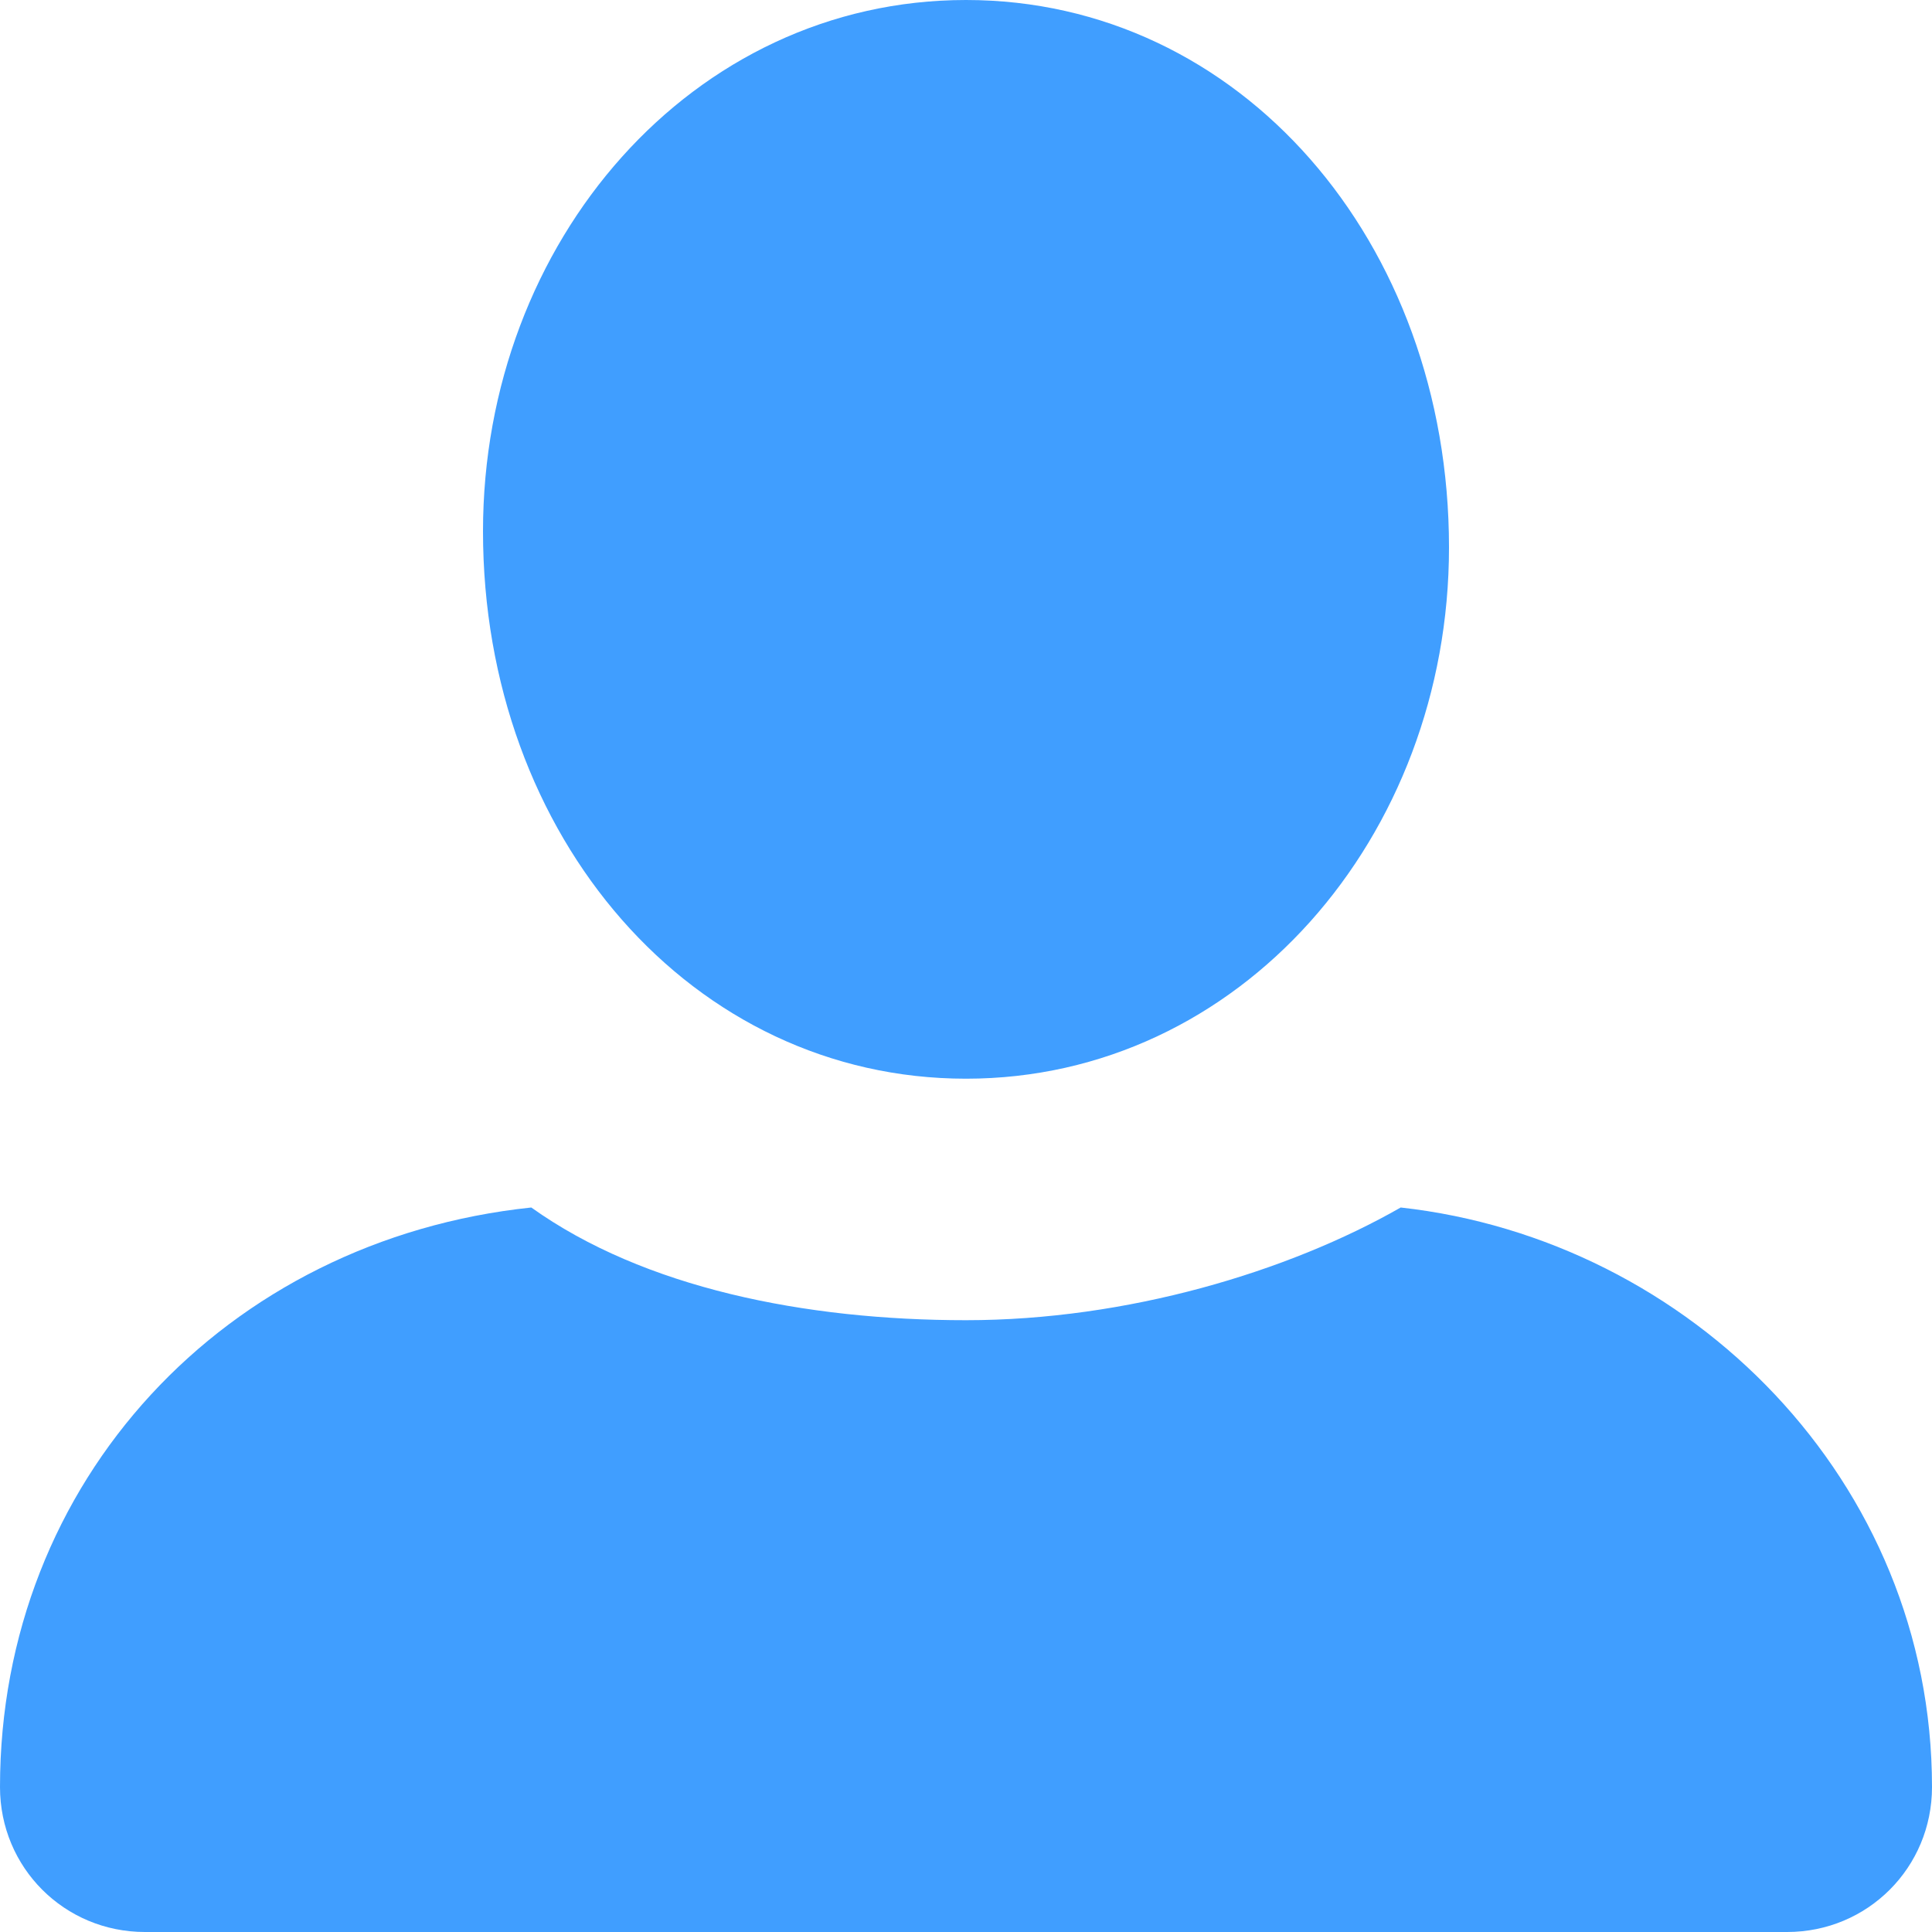<?xml version="1.0" standalone="no"?><!DOCTYPE svg PUBLIC "-//W3C//DTD SVG 1.1//EN" "http://www.w3.org/Graphics/SVG/1.1/DTD/svg11.dtd"><svg t="1513060916516" class="icon" style="" viewBox="0 0 1024 1024" version="1.1" xmlns="http://www.w3.org/2000/svg" p-id="3804" xmlns:xlink="http://www.w3.org/1999/xlink" width="60" height="60"><defs><style type="text/css"></style></defs><path d="M947.2 1024 76.8 1024C34.133 1024 0 989.867 0 947.2c0-162.133 119.467-290.133 281.6-307.2C341.333 682.667 426.667 699.733 512 699.733c85.333 0 170.667-25.6 230.4-59.733 153.6 17.067 281.6 145.067 281.6 307.2C1024 989.867 989.867 1024 947.2 1024zM512 571.733c-145.067 0-256-128-256-290.133C256 128 366.933 0 512 0c145.067 0 256 128 256 290.133C768 443.733 657.067 571.733 512 571.733z" p-id="3805" fill="#409EFF"></path></svg>